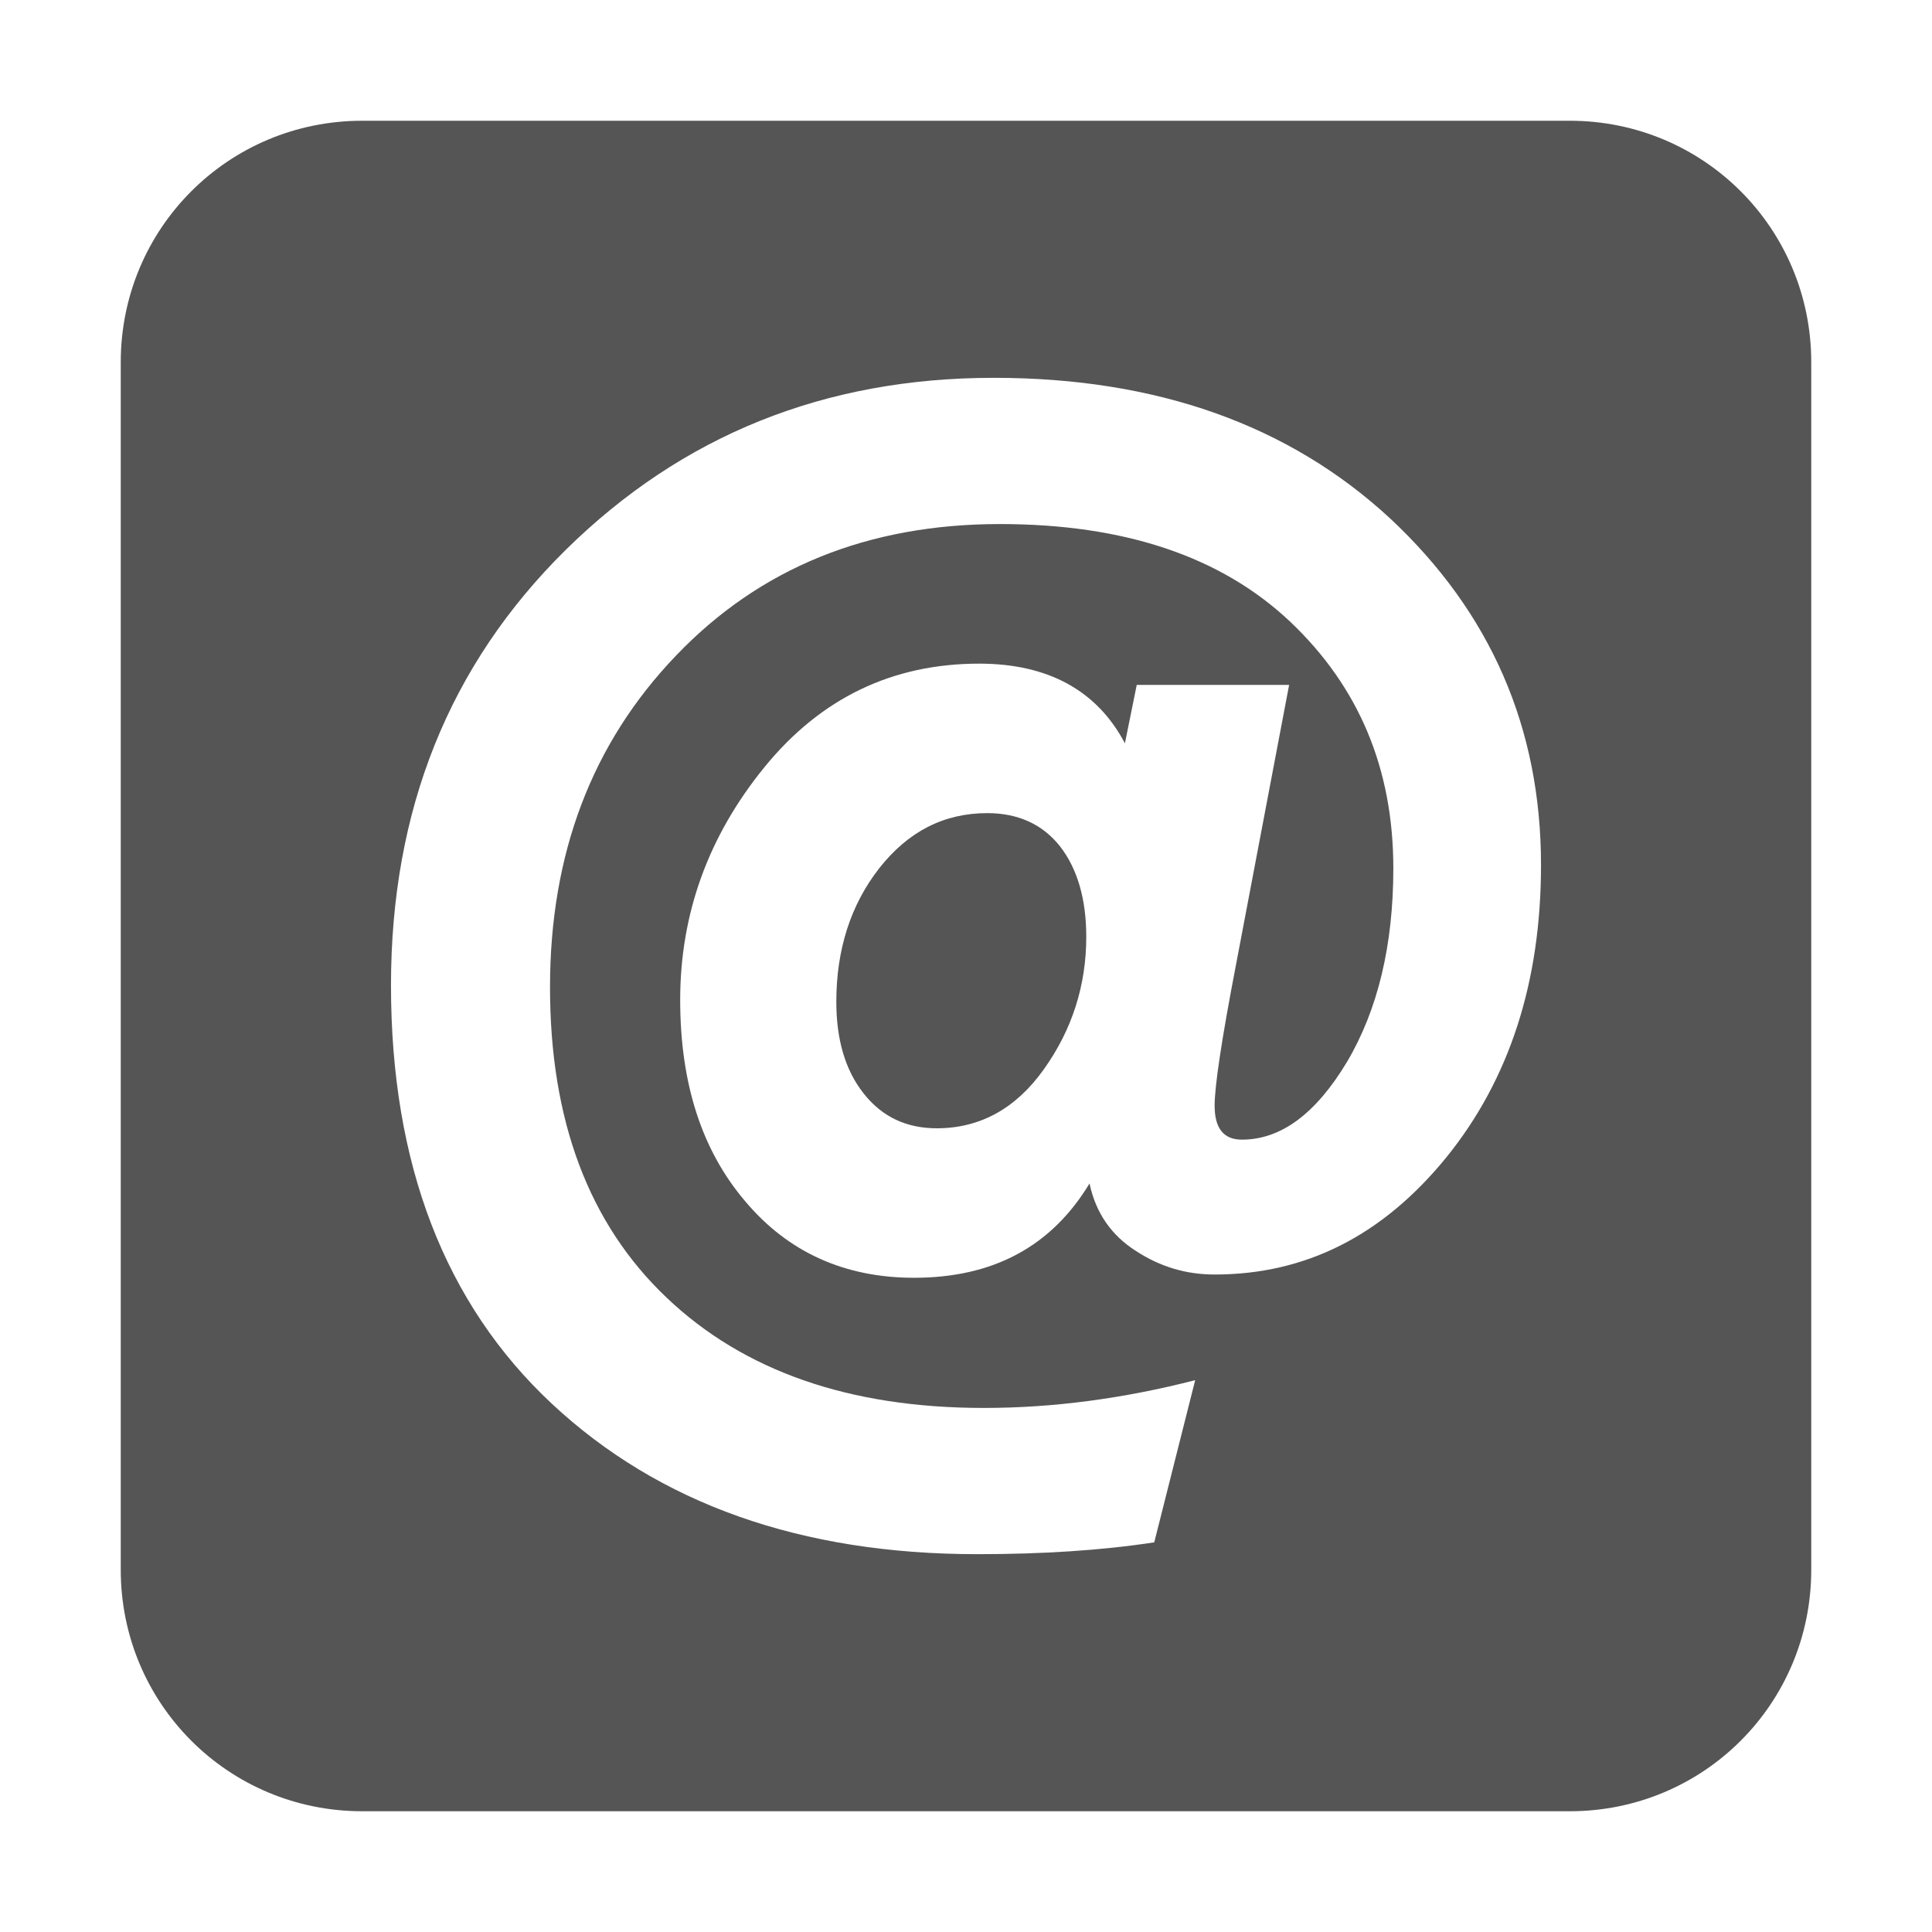 
<svg xmlns="http://www.w3.org/2000/svg" xmlns:xlink="http://www.w3.org/1999/xlink" width="16px" height="16px" viewBox="0 0 16 16" version="1.1">
<g id="surface1">
<path style=" stroke:none;fill-rule:evenodd;fill:#555555;fill-opacity:1;" d="M 3 1 C 1.891 1 1 1.891 1 3 L 1 13 C 1 14.109 1.891 15 3 15 L 13 15 C 14.109 15 15 14.109 15 13 L 15 3 C 15 1.891 14.109 1 13 1 Z M 7.758 9.344 C 8.117 9.344 8.414 9.18 8.645 8.855 C 8.879 8.527 8.996 8.16 8.996 7.758 C 8.996 7.445 8.922 7.195 8.781 7.012 C 8.637 6.828 8.434 6.734 8.176 6.734 C 7.816 6.734 7.52 6.887 7.281 7.191 C 7.043 7.496 6.926 7.867 6.926 8.297 C 6.926 8.609 7 8.863 7.152 9.055 C 7.305 9.25 7.508 9.344 7.758 9.344 Z M 8.094 12.871 C 6.633 12.871 5.457 12.453 4.57 11.625 C 3.684 10.797 3.238 9.641 3.238 8.16 C 3.238 6.707 3.719 5.508 4.684 4.555 C 5.648 3.605 6.828 3.129 8.23 3.129 C 9.582 3.129 10.676 3.52 11.512 4.293 C 12.344 5.07 12.762 6.027 12.762 7.164 C 12.762 8.133 12.5 8.941 11.977 9.586 C 11.449 10.234 10.812 10.555 10.059 10.555 C 9.824 10.555 9.609 10.492 9.406 10.359 C 9.203 10.23 9.074 10.043 9.023 9.801 C 8.707 10.324 8.223 10.582 7.57 10.582 C 6.996 10.582 6.527 10.371 6.172 9.949 C 5.812 9.527 5.633 8.973 5.633 8.281 C 5.633 7.566 5.867 6.922 6.332 6.352 C 6.797 5.781 7.391 5.496 8.109 5.496 C 8.68 5.496 9.086 5.719 9.316 6.156 L 9.414 5.672 L 10.676 5.672 L 10.234 8 C 10.117 8.609 10.059 8.996 10.059 9.156 C 10.059 9.344 10.133 9.438 10.285 9.438 C 10.609 9.438 10.898 9.223 11.156 8.793 C 11.41 8.363 11.539 7.828 11.539 7.191 C 11.539 6.367 11.254 5.688 10.684 5.148 C 10.113 4.609 9.312 4.34 8.281 4.34 C 7.188 4.34 6.293 4.703 5.598 5.43 C 4.902 6.156 4.555 7.07 4.555 8.176 C 4.555 9.277 4.875 10.133 5.52 10.746 C 6.16 11.355 7.035 11.66 8.148 11.66 C 8.723 11.66 9.305 11.582 9.898 11.43 L 9.559 12.773 C 9.121 12.84 8.633 12.871 8.094 12.871 Z M 8.094 12.871 "/>
</g>
</svg>
